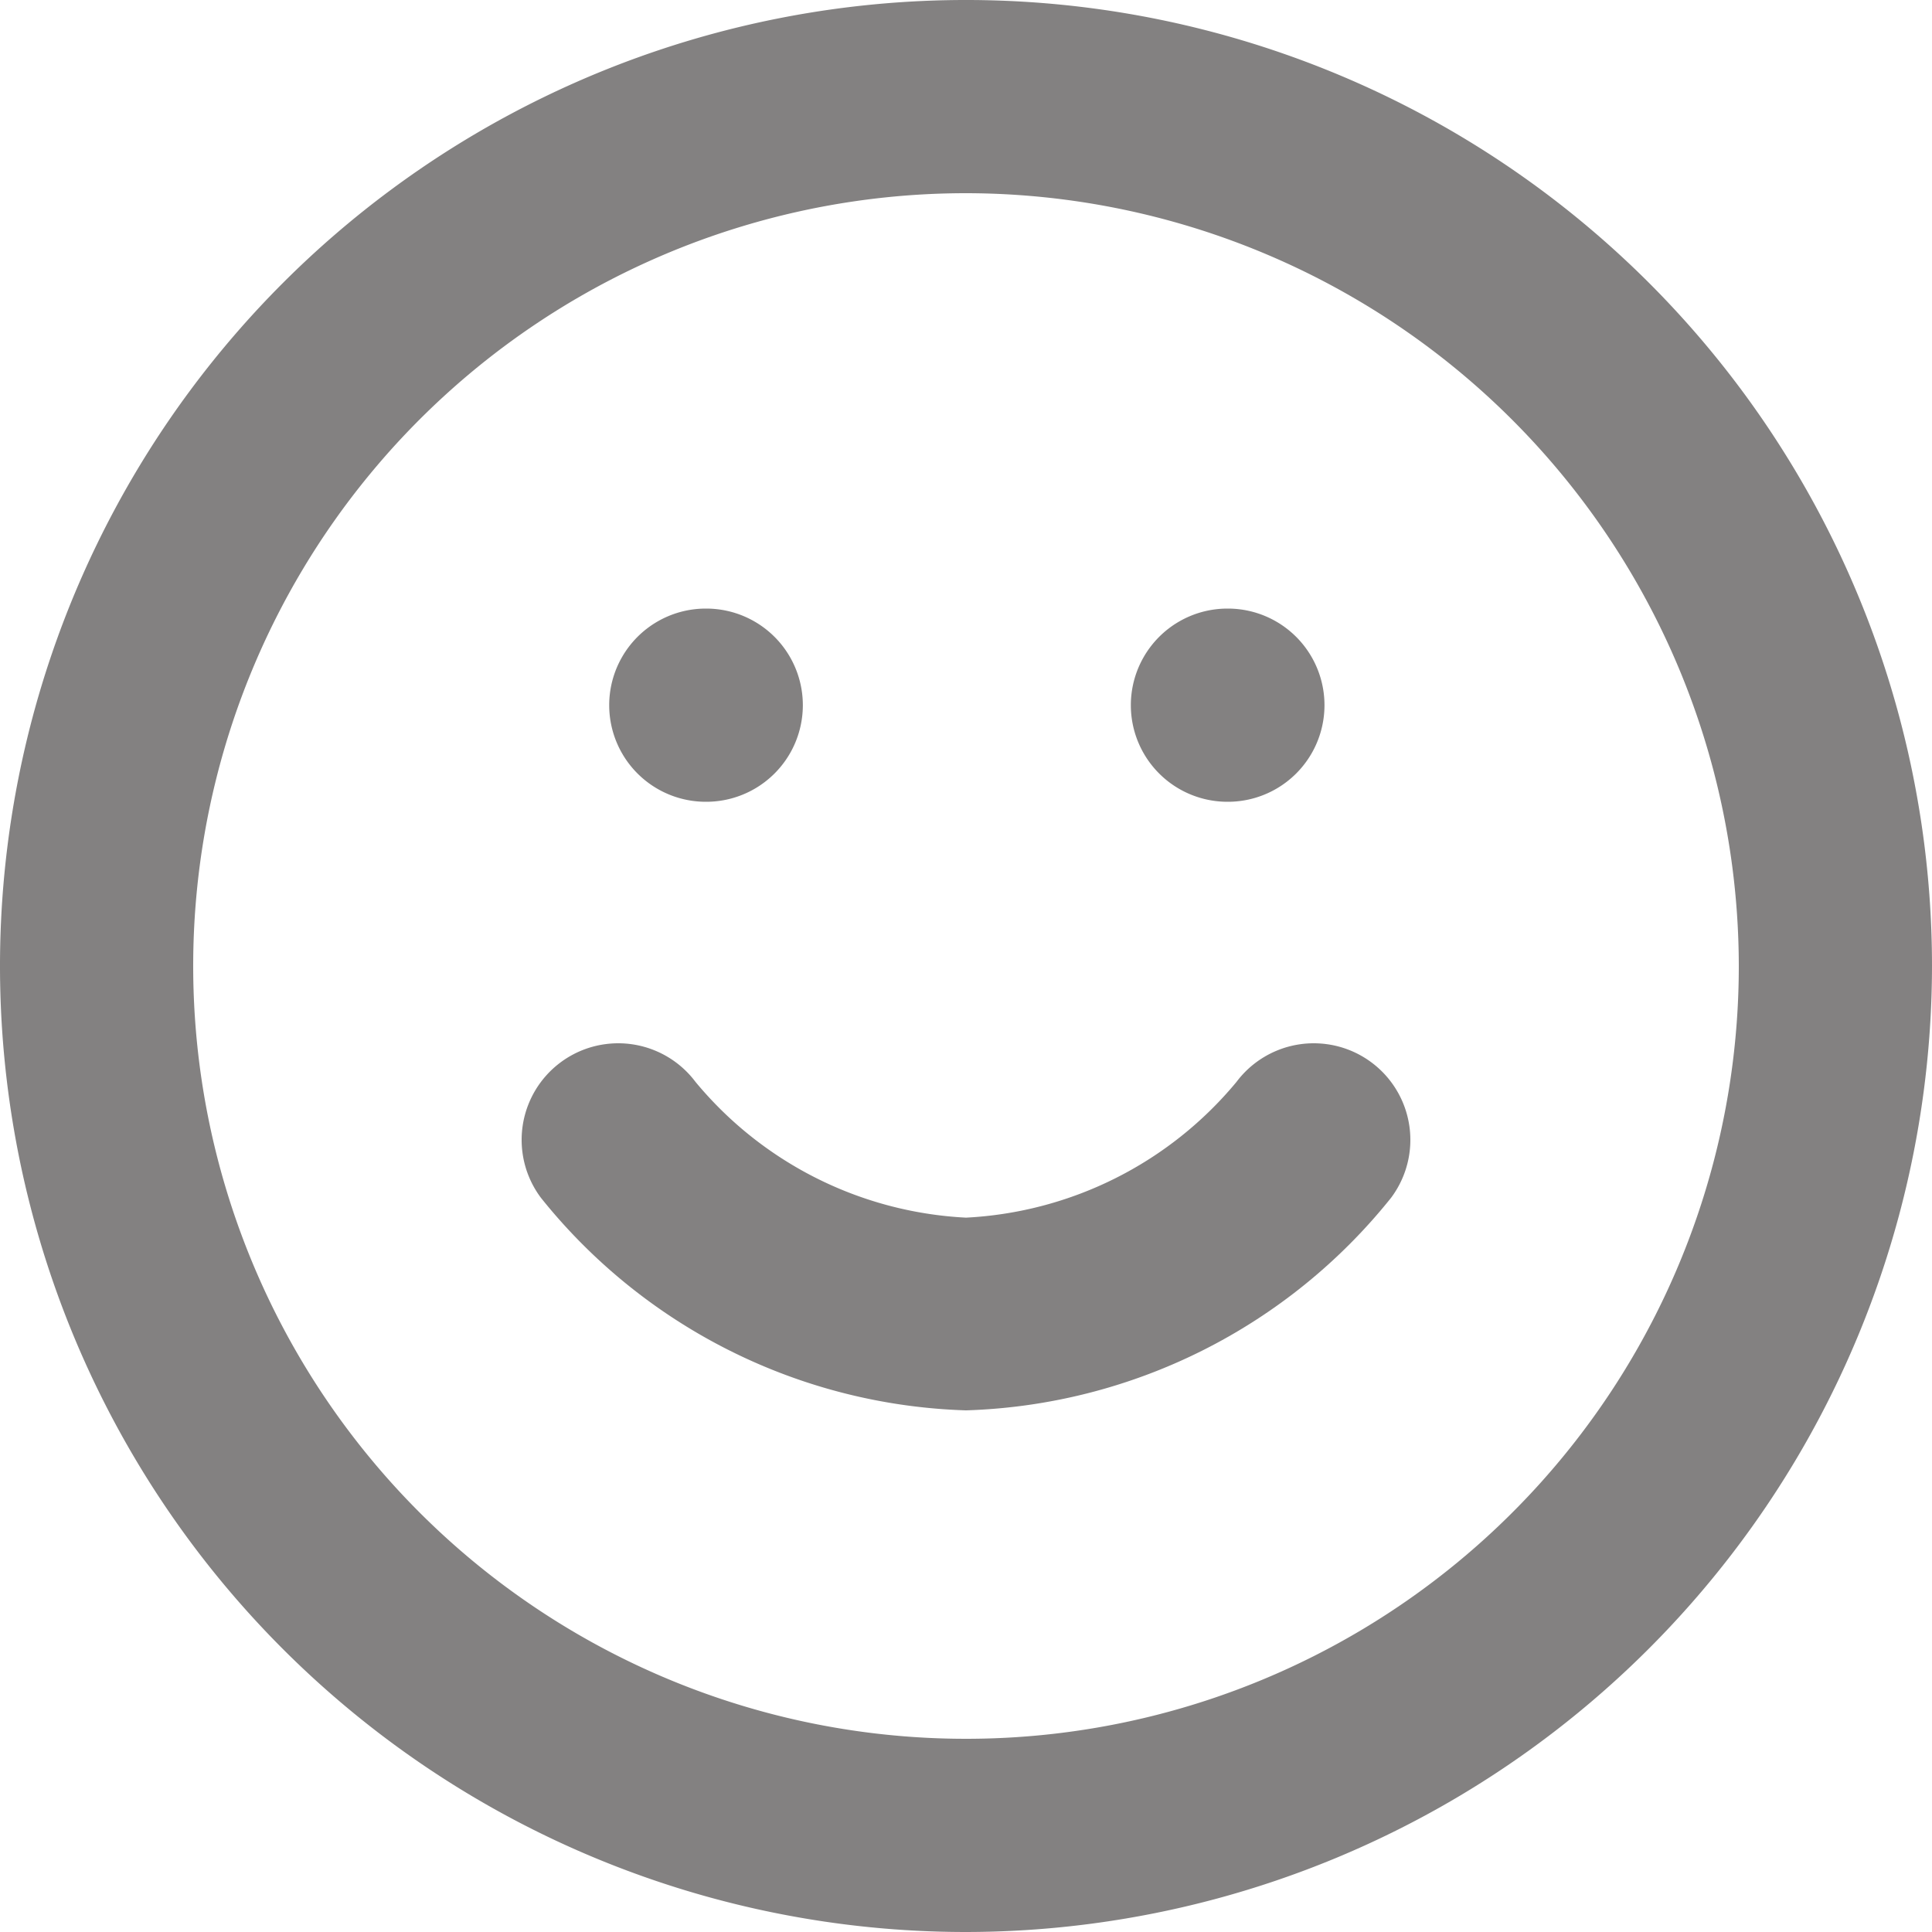 <svg xmlns="http://www.w3.org/2000/svg" width="20" height="20" viewBox="0 0 20 20">
  <g id="Group_3522" data-name="Group 3522" transform="translate(16225.311 24102)" opacity="0.5">
    <path id="Path_34021" data-name="Path 34021" d="M34.689,20a10,10,0,1,1,10-10,10.011,10.011,0,0,1-10,10m0-18a8,8,0,1,0,8,8,8.009,8.009,0,0,0-8-8" transform="translate(-16250 -24102)" fill="#070404"/>
    <path id="Path_34022" data-name="Path 34022" d="M34.689,14.6a5.867,5.867,0,0,1-4.4-2.2,1,1,0,0,1,1.6-1.2,3.891,3.891,0,0,0,2.8,1.405,3.892,3.892,0,0,0,2.8-1.405,1,1,0,0,1,1.6,1.2,5.867,5.867,0,0,1-4.4,2.2" transform="translate(-16250 -24102)" fill="#070404"/>
    <path id="Path_34023" data-name="Path 34023" d="M32,8.3a1,1,0,0,1-.009-2H32a1,1,0,1,1,0,2" transform="translate(-16250 -24102)" fill="#070404"/>
    <path id="Path_34024" data-name="Path 34024" d="M37.4,8.3a1,1,0,0,1-.009-2H37.4a1,1,0,0,1,0,2" transform="translate(-16250 -24102)" fill="#070404"/>
  </g>
</svg>
